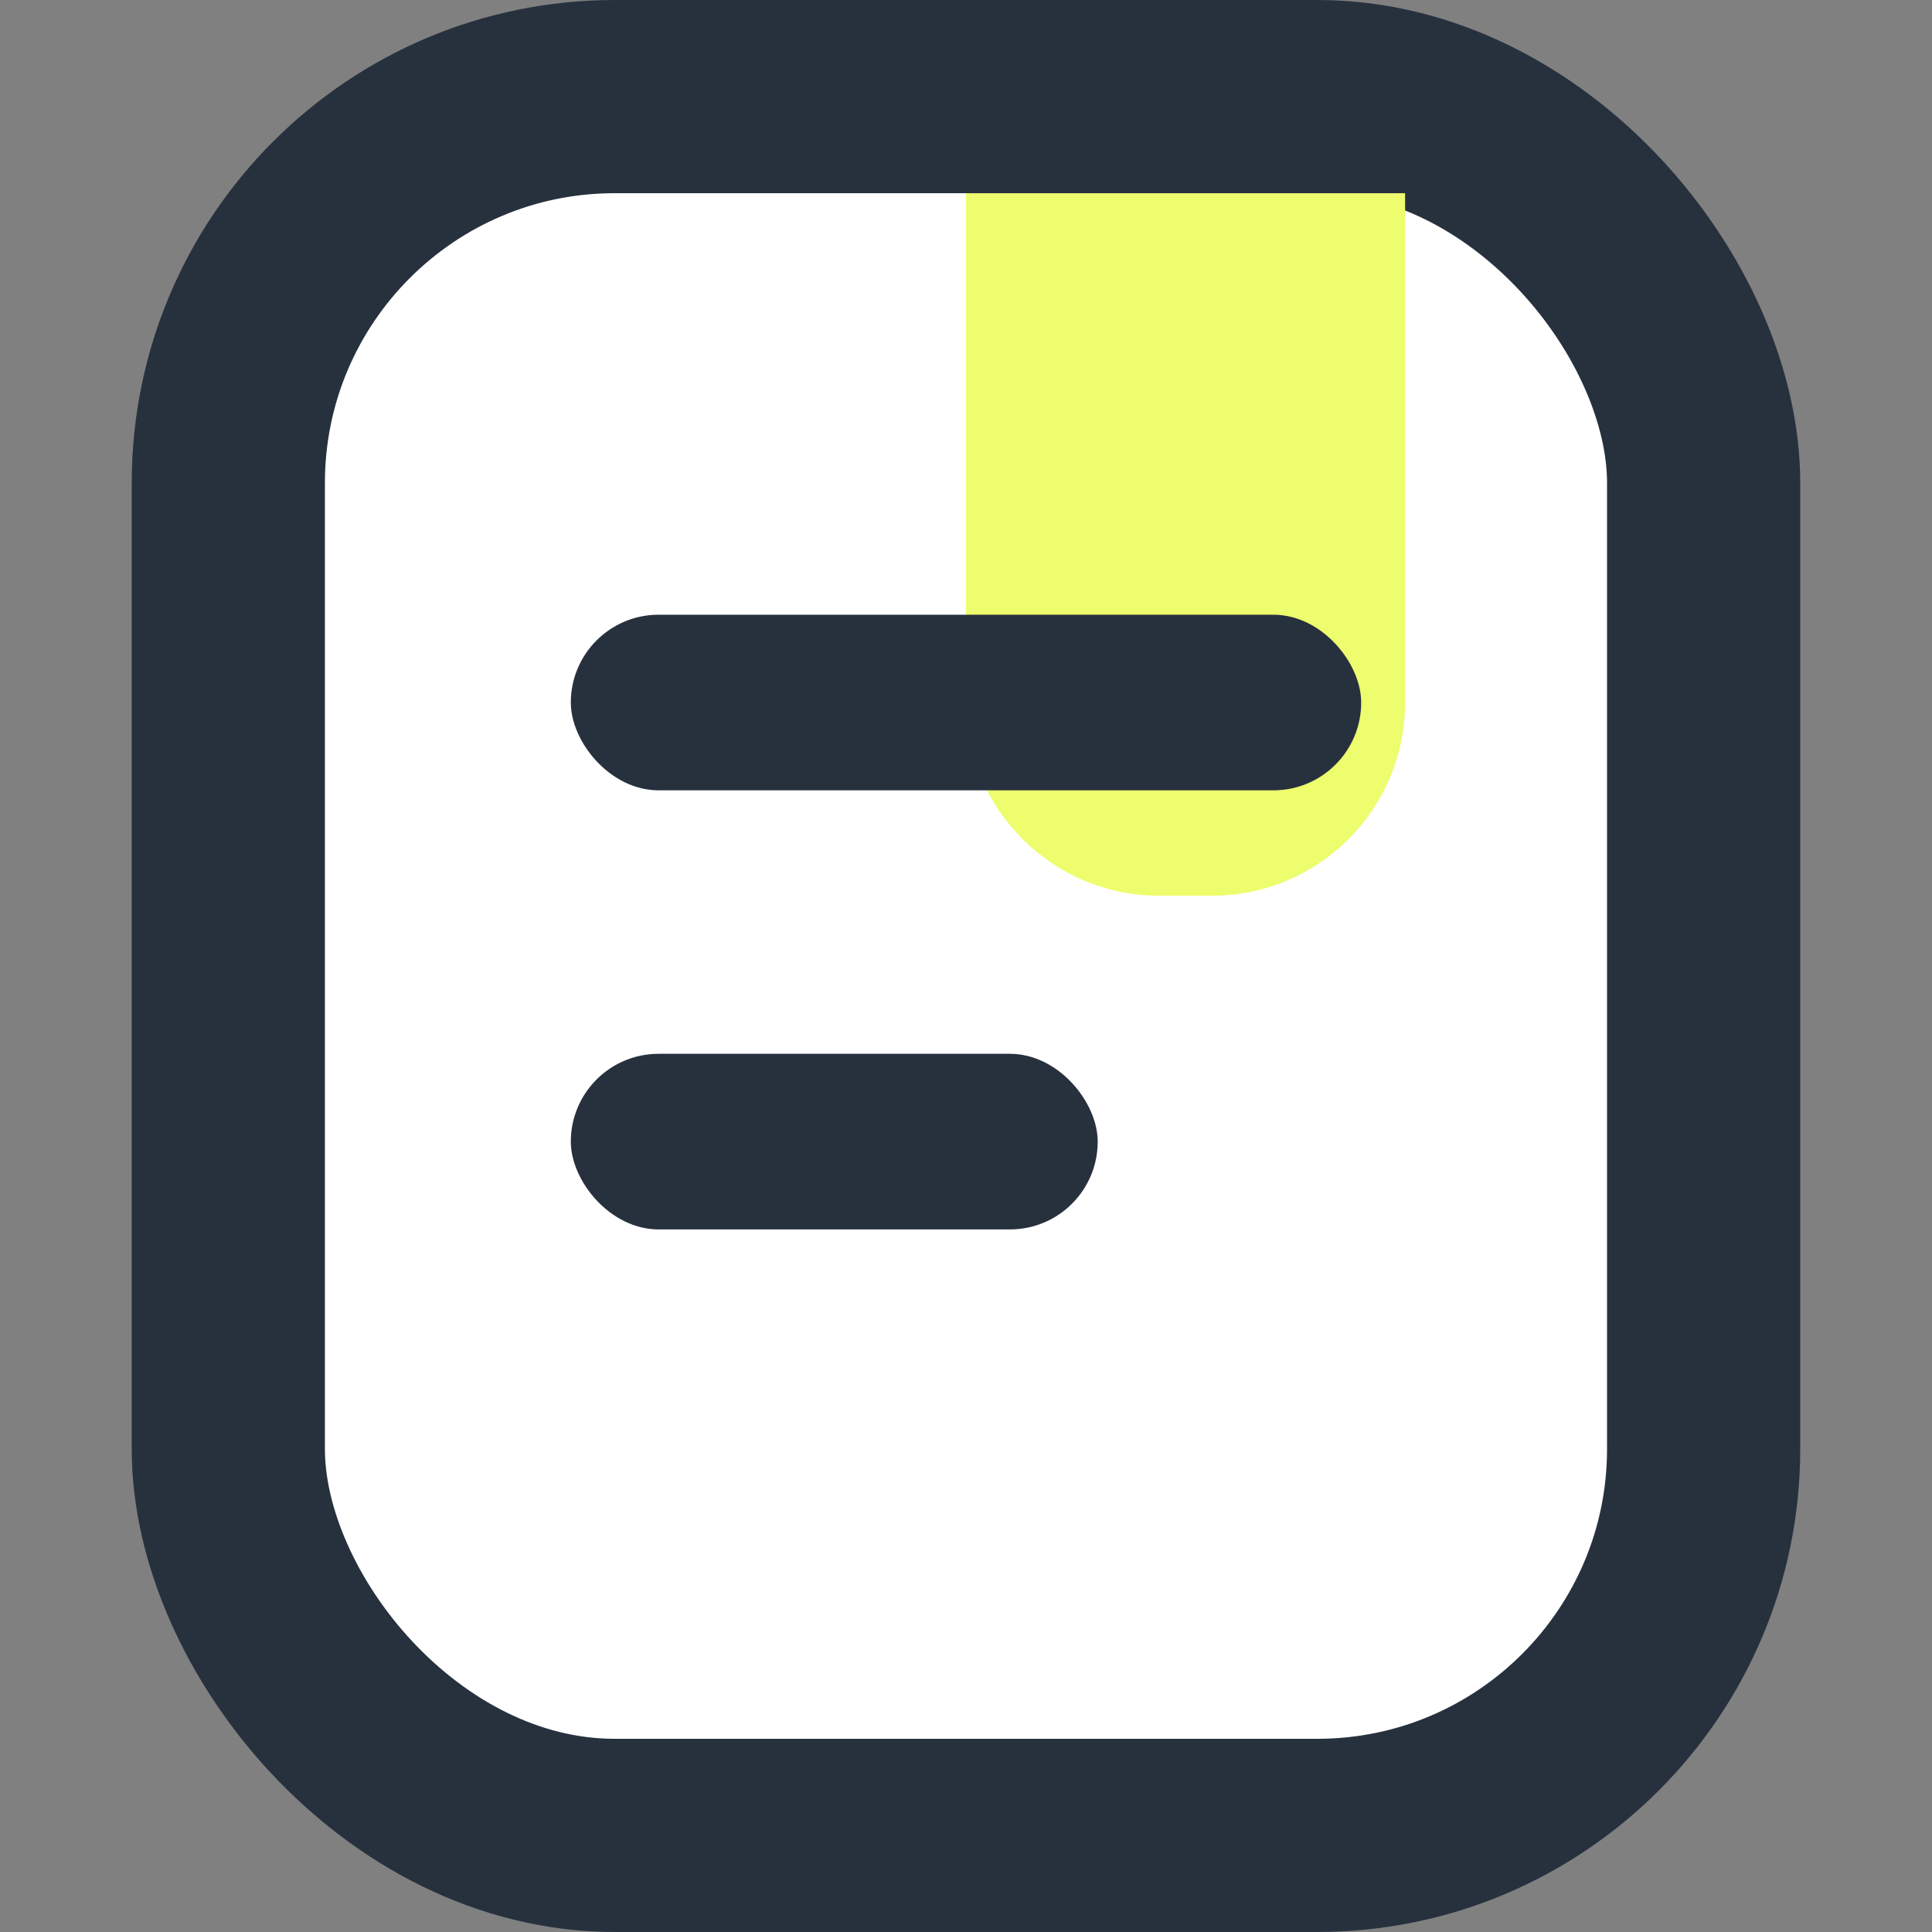 <?xml version="1.0" encoding="UTF-8"?>
<svg width="40px" height="40px" viewBox="0 0 40 40" version="1.1" xmlns="http://www.w3.org/2000/svg" xmlns:xlink="http://www.w3.org/1999/xlink">
    <rect x="0" y="0" width="40" height="40" fill="#808080" stroke="none"/>
    <!-- Generator: Sketch 61 (89581) - https://sketch.com -->
    <title>icon_dingdan </title>
    <desc>Created with Sketch.</desc>
    <g id="新版设计" stroke="none" stroke-width="1" fill="none" fill-rule="evenodd">
        <g id="我的-已登录" transform="translate(-30, -499)">
            <g id="编组-4备份-2" transform="translate(30, 499)">
                <g id="icon_dingdan" transform="translate(2.727, 0)">
                    <rect id="矩形-2" stroke="#27313E" stroke-width="4" fill="#FFFFFF" x="2" y="2" width="30.545" height="36" rx="8"></rect>
                    <path d="M17.273,4 L26.364,4 L26.364,14.545 C26.364,16.755 24.573,18.545 22.364,18.545 L21.273,18.545 C19.064,18.545 17.273,16.755 17.273,14.545 L17.273,4 L17.273,4 Z" id="矩形-3" fill="#EDFD6D"></path>
                    <rect id="矩形" fill="#27313E" x="9.091" y="12.727" width="16.364" height="3.636" rx="1.818"></rect>
                    <rect id="矩形" fill="#27313E" x="9.091" y="21.818" width="10.909" height="3.636" rx="1.818"></rect>
                </g>
            </g>
        </g>
    </g>
</svg>